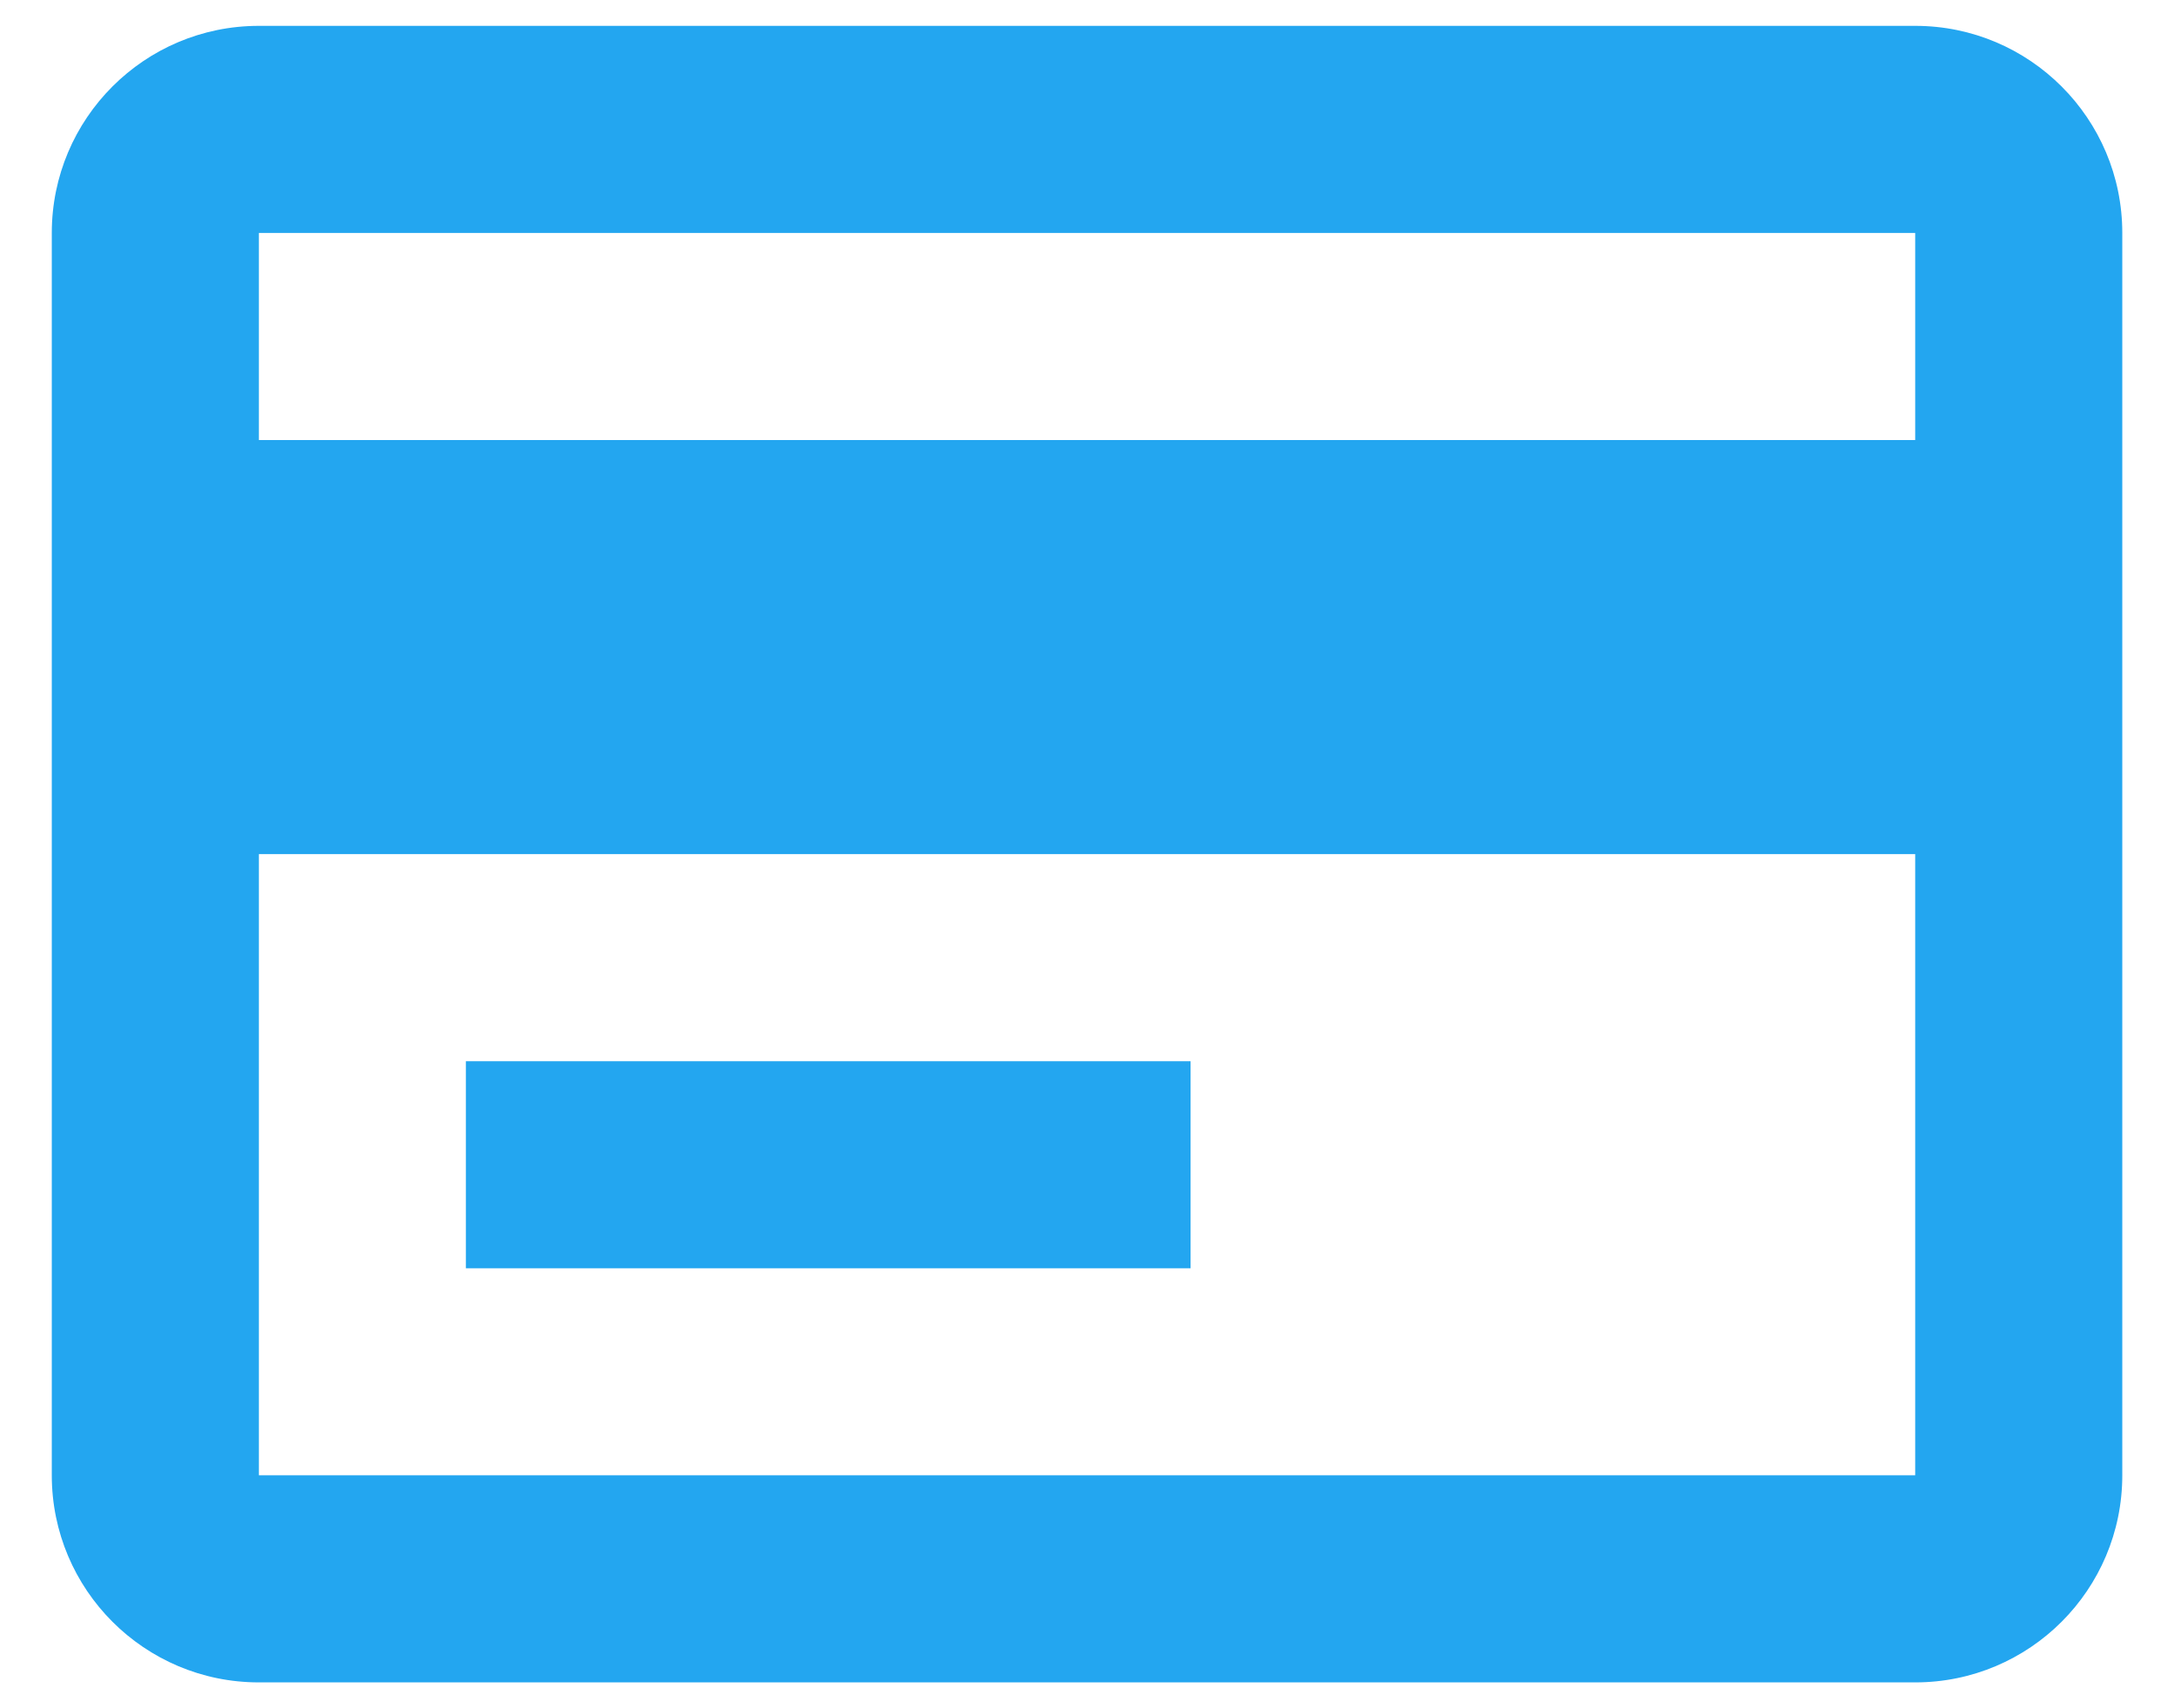 <svg width="28" height="22" viewBox="0 0 28 22" fill="none" xmlns="http://www.w3.org/2000/svg">
<path d="M24.667 21.667H3.334C1.861 21.667 0.667 20.473 0.667 19V3C0.667 1.527 1.861 0.333 3.334 0.333H24.667C26.14 0.333 27.334 1.527 27.334 3V19C27.334 20.473 26.14 21.667 24.667 21.667ZM3.334 11V19H24.667V11H3.334ZM3.334 3V5.667H24.667V3H3.334ZM15.334 16.334H6V13.667H15.334V16.334Z" fill="#23A6F0"/>
</svg>
